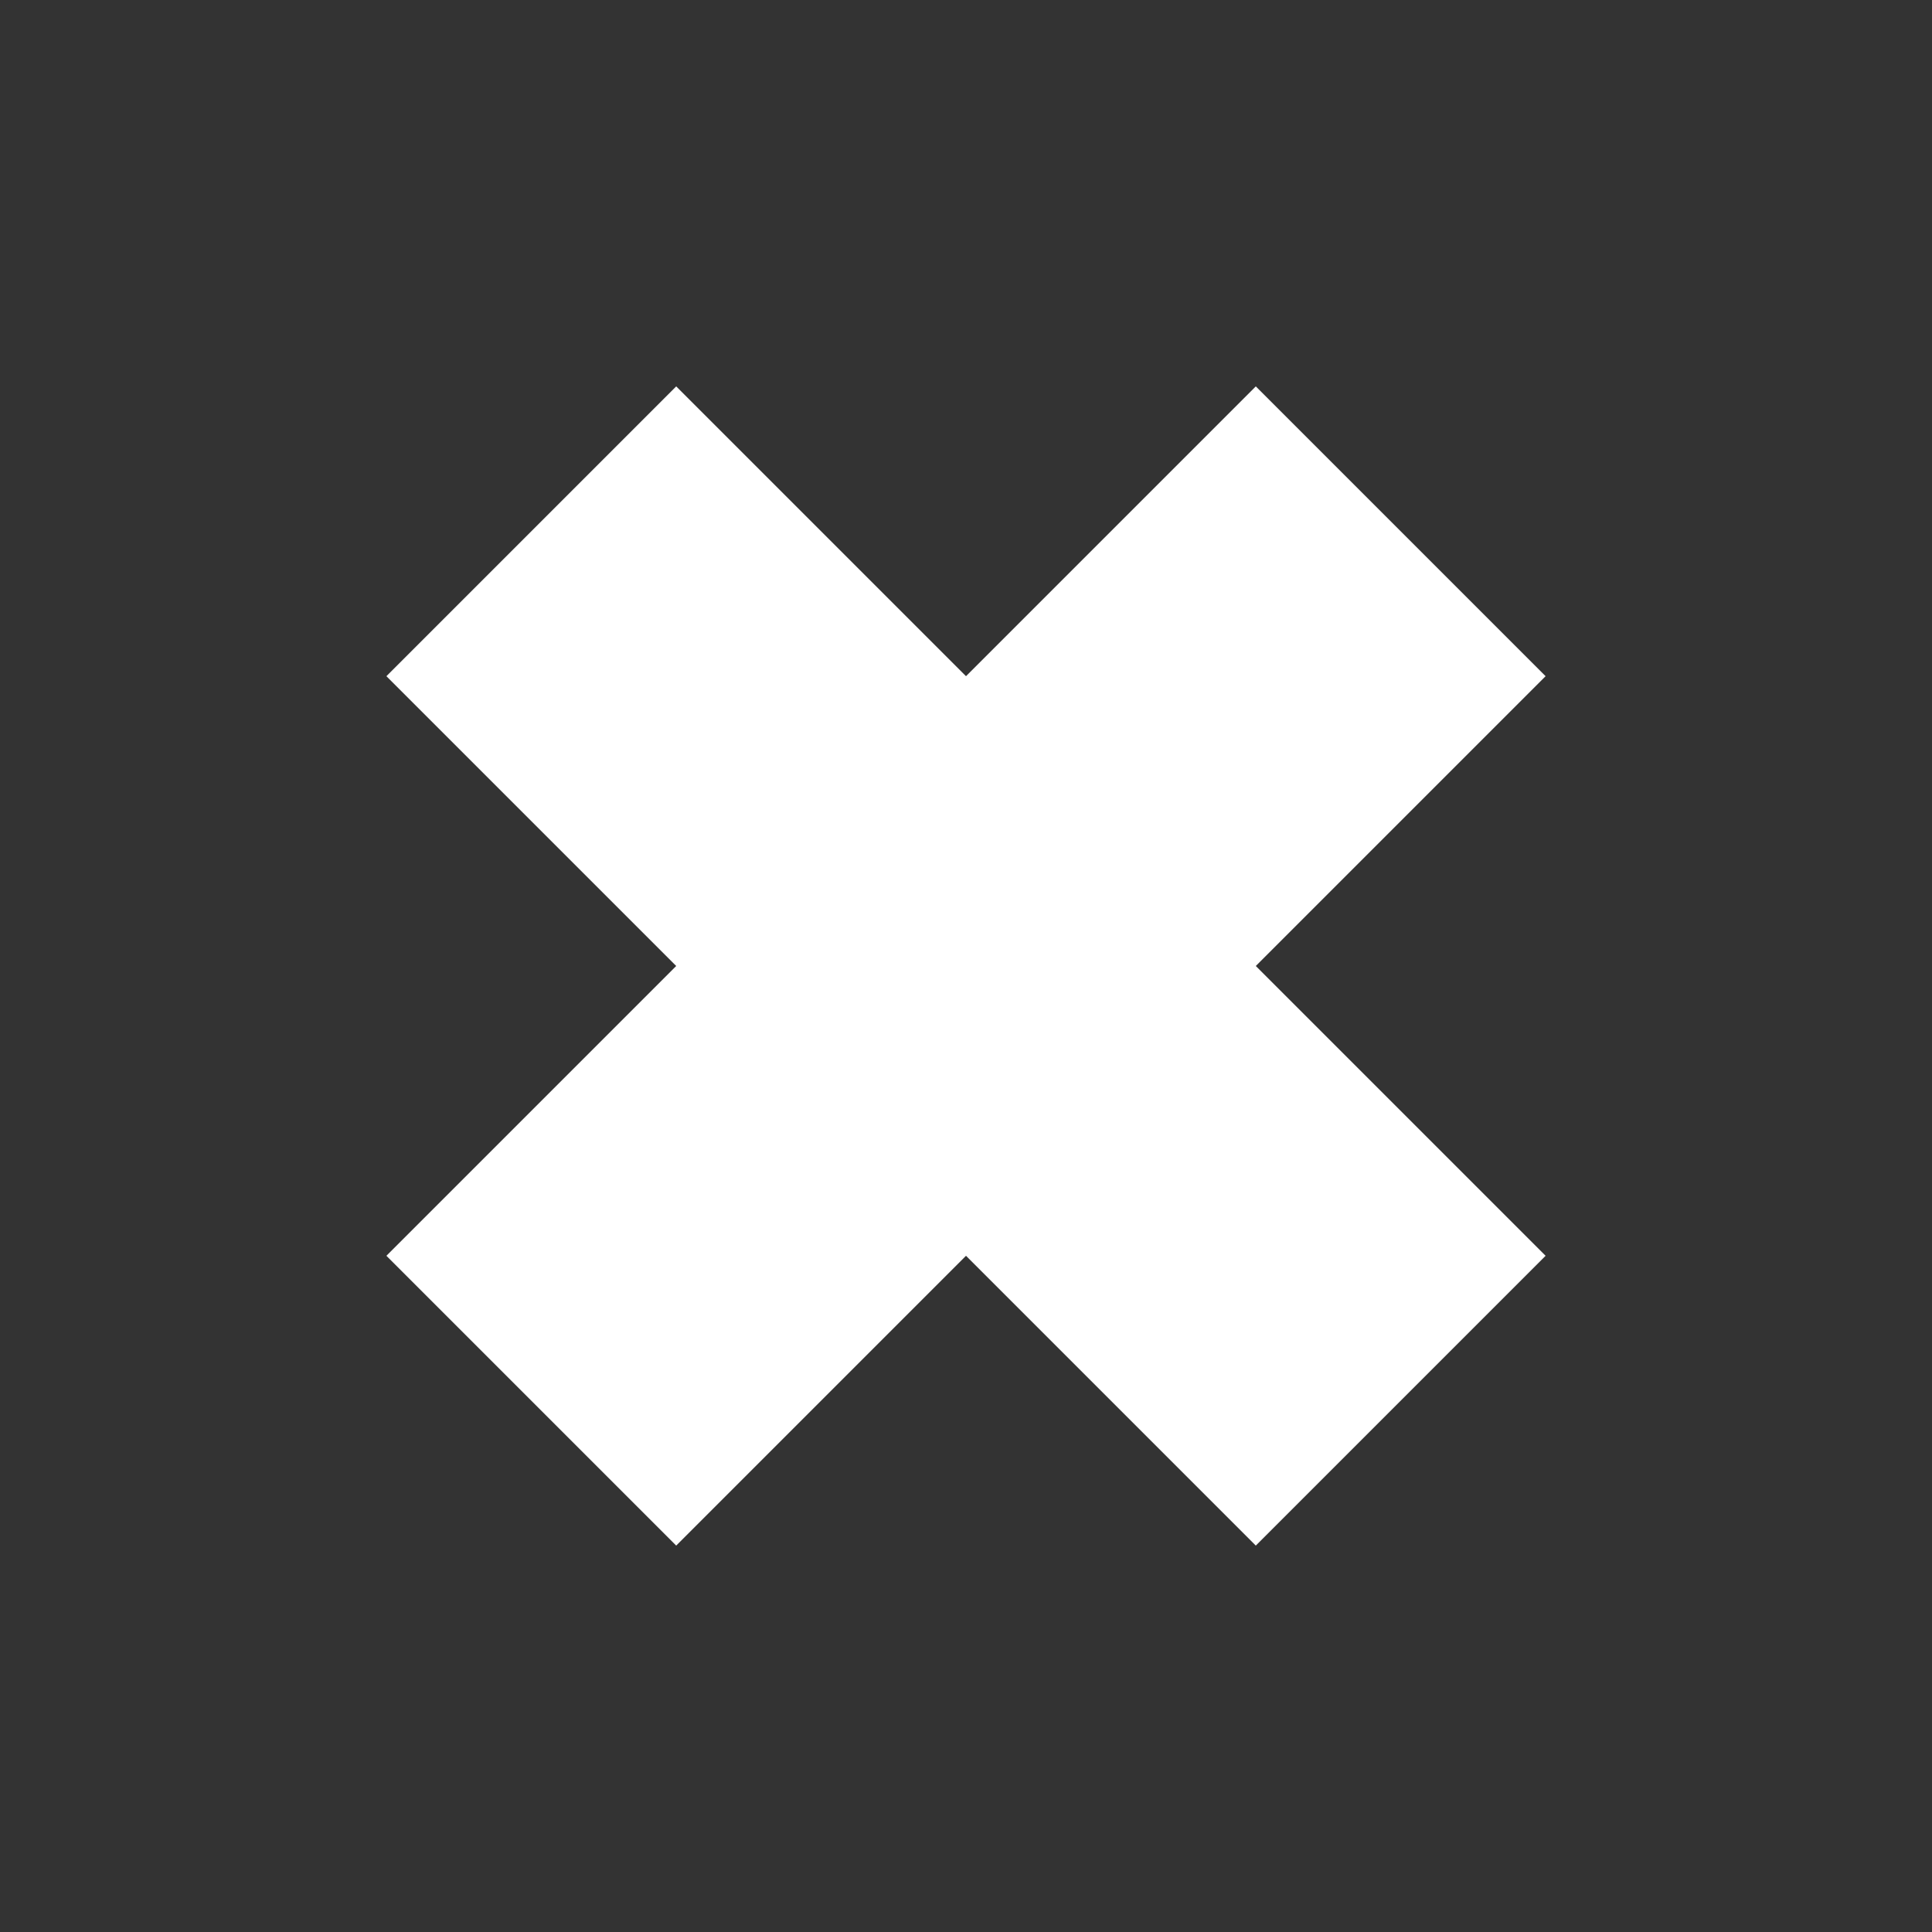 <svg xmlns="http://www.w3.org/2000/svg" viewBox="0 0 100 100">
  <rect x="0" y="0" width="100" height="100" fill="#333333" stroke="none"/>
  <path d="M20 35 L35 20 L80 65 L65 80 Z" fill="white"/>
  <path d="M20 65 L35 80 L80 35 L65 20 Z" fill="white"/>
</svg>